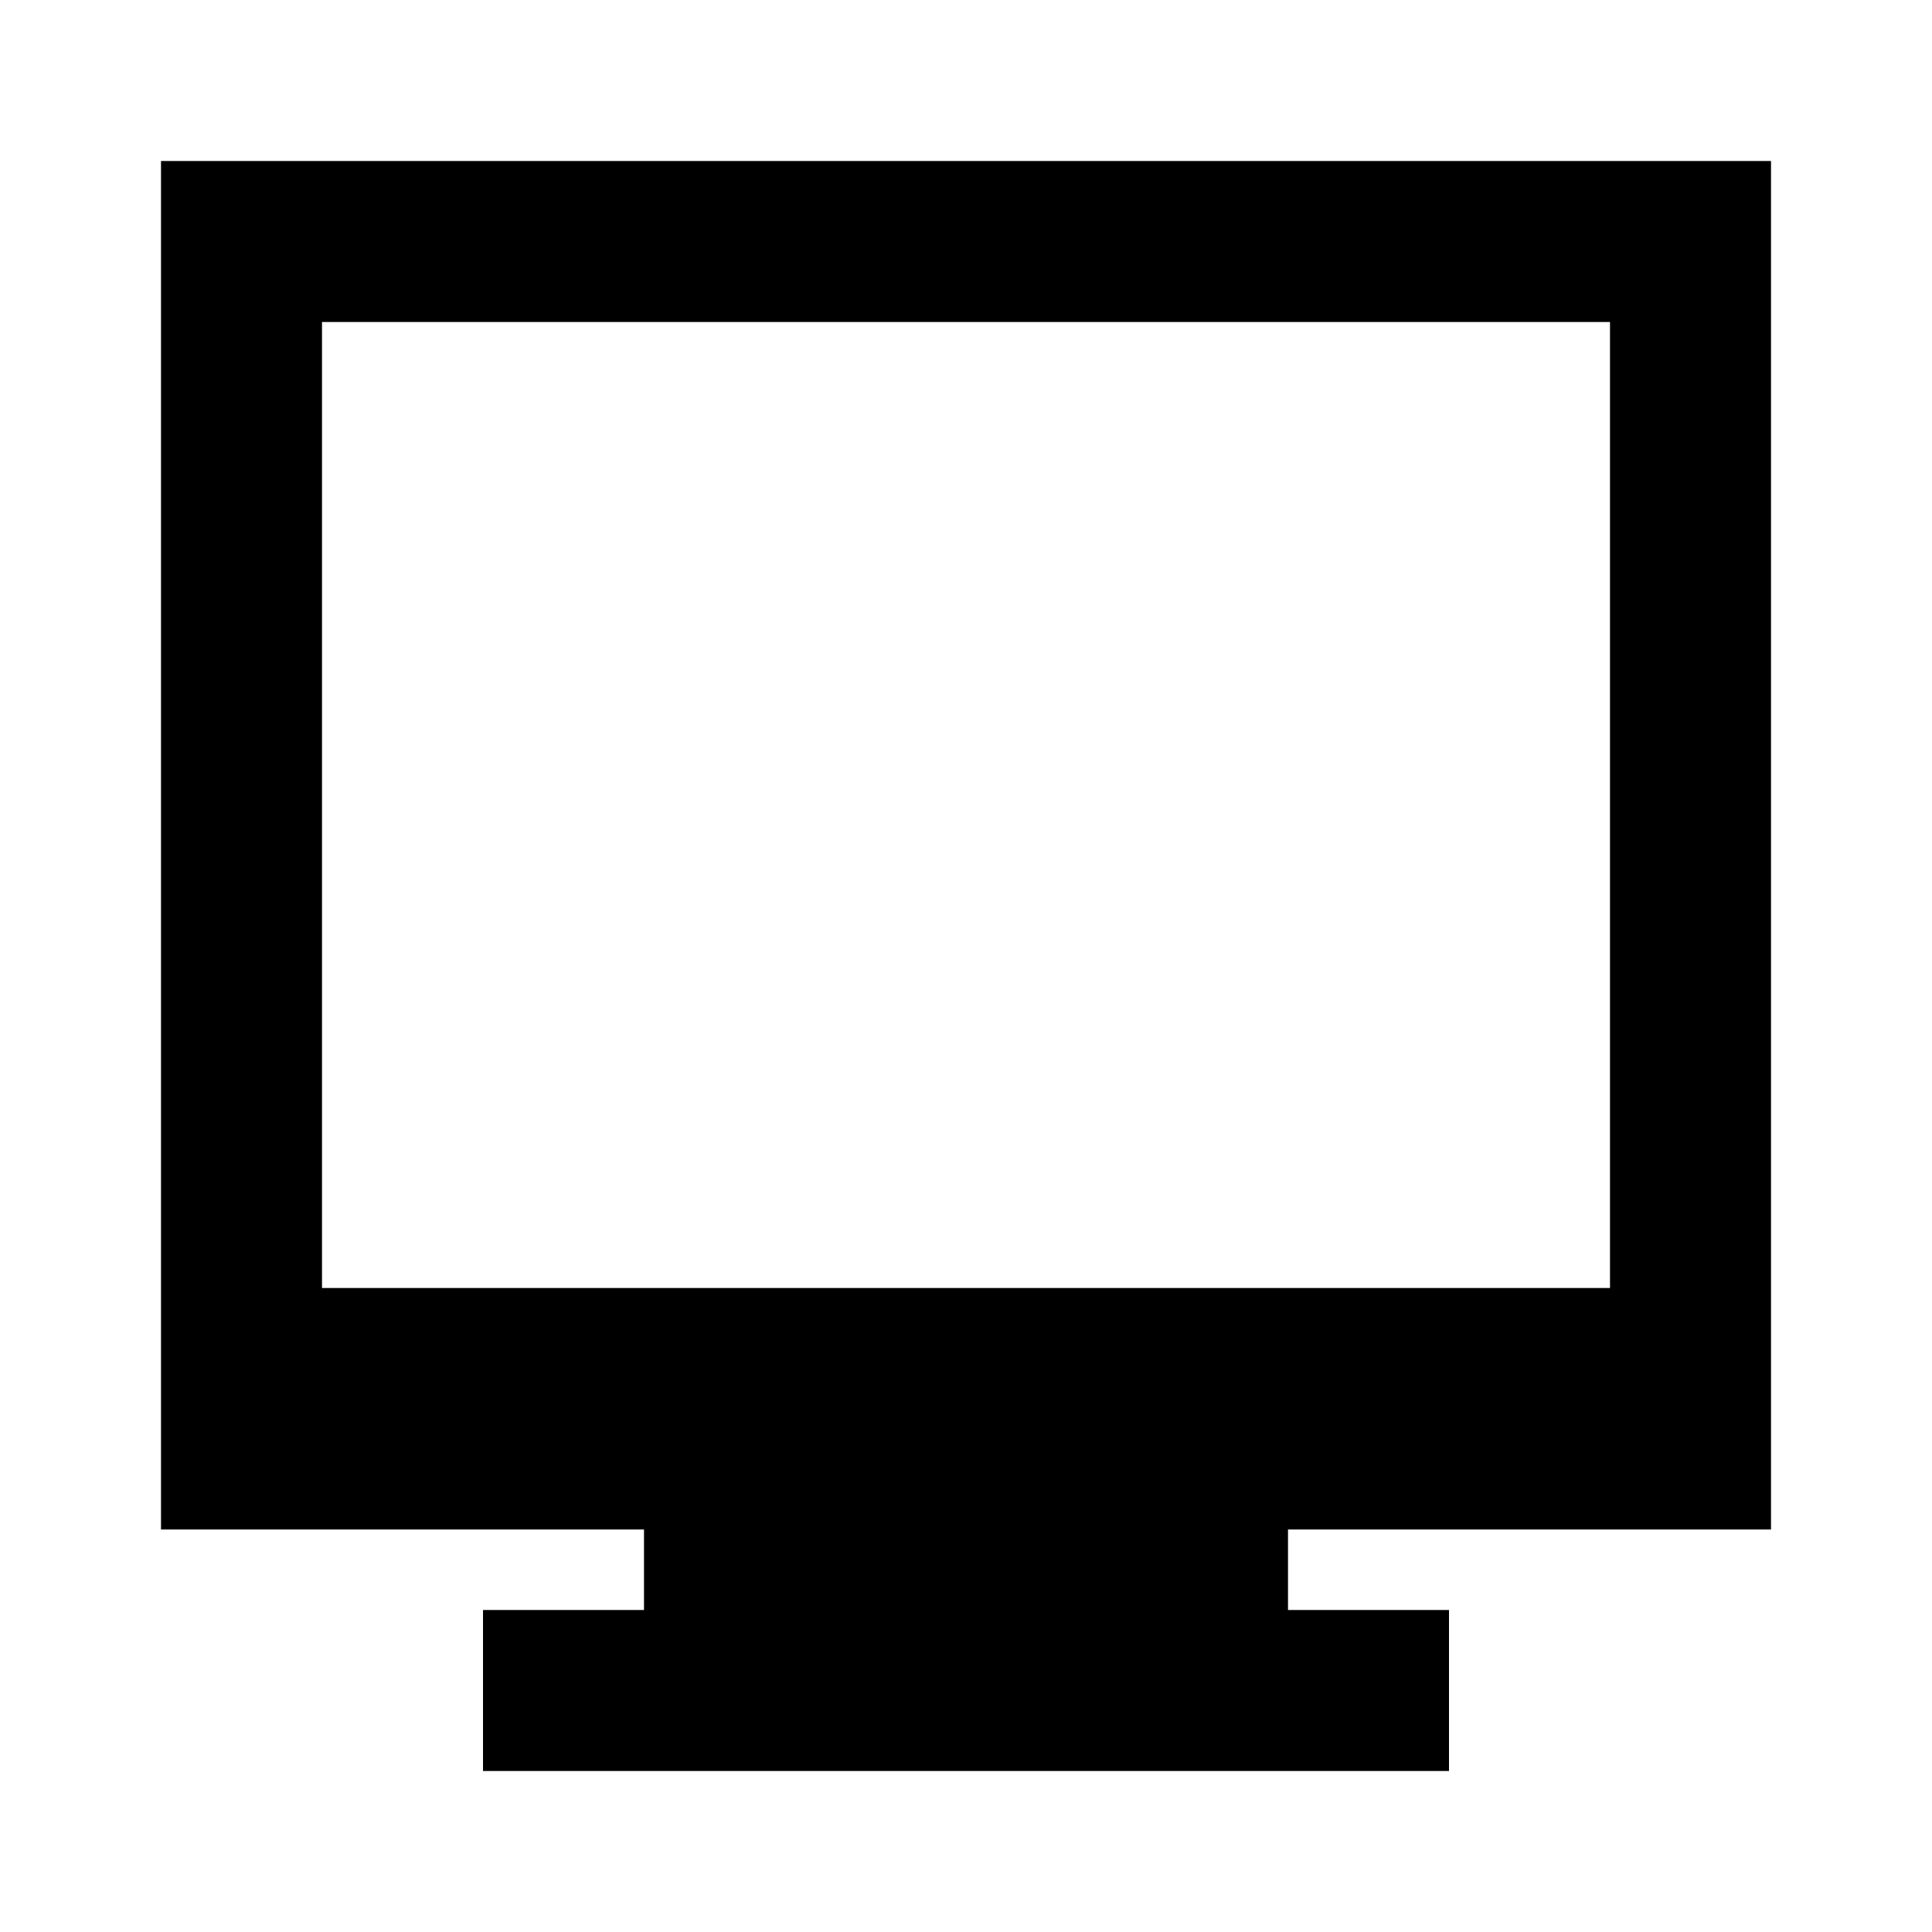 <?xml version="1.0" encoding="UTF-8"?>
<svg width="24px" height="24px" viewBox="0 0 24 24" version="1.1" xmlns="http://www.w3.org/2000/svg" xmlns:xlink="http://www.w3.org/1999/xlink">
    <!-- Generator: Sketch 45.1 (43504) - http://www.bohemiancoding.com/sketch -->
    <title>device-desktop</title>
    <desc>Created with Sketch.</desc>
    <defs></defs>
    <g id="Page-1" stroke="none" stroke-width="1" fill="none" fill-rule="evenodd">
        <g id="device-desktop" fill="#000000">
            <g id="Desktop" transform="translate(2, 2)">
                <path d="M20,17 L20,0 L0,0 L0,17 L6,17 L6,18 L4,18 L4,20 L16,20 L16,18 L14,18 L14,17 L20,17 L20,17 Z M2,2 L18,2 L18,14 L2,14 L2,2 Z" id="Fill-2"></path>
            </g>
        </g>
    </g>
</svg>